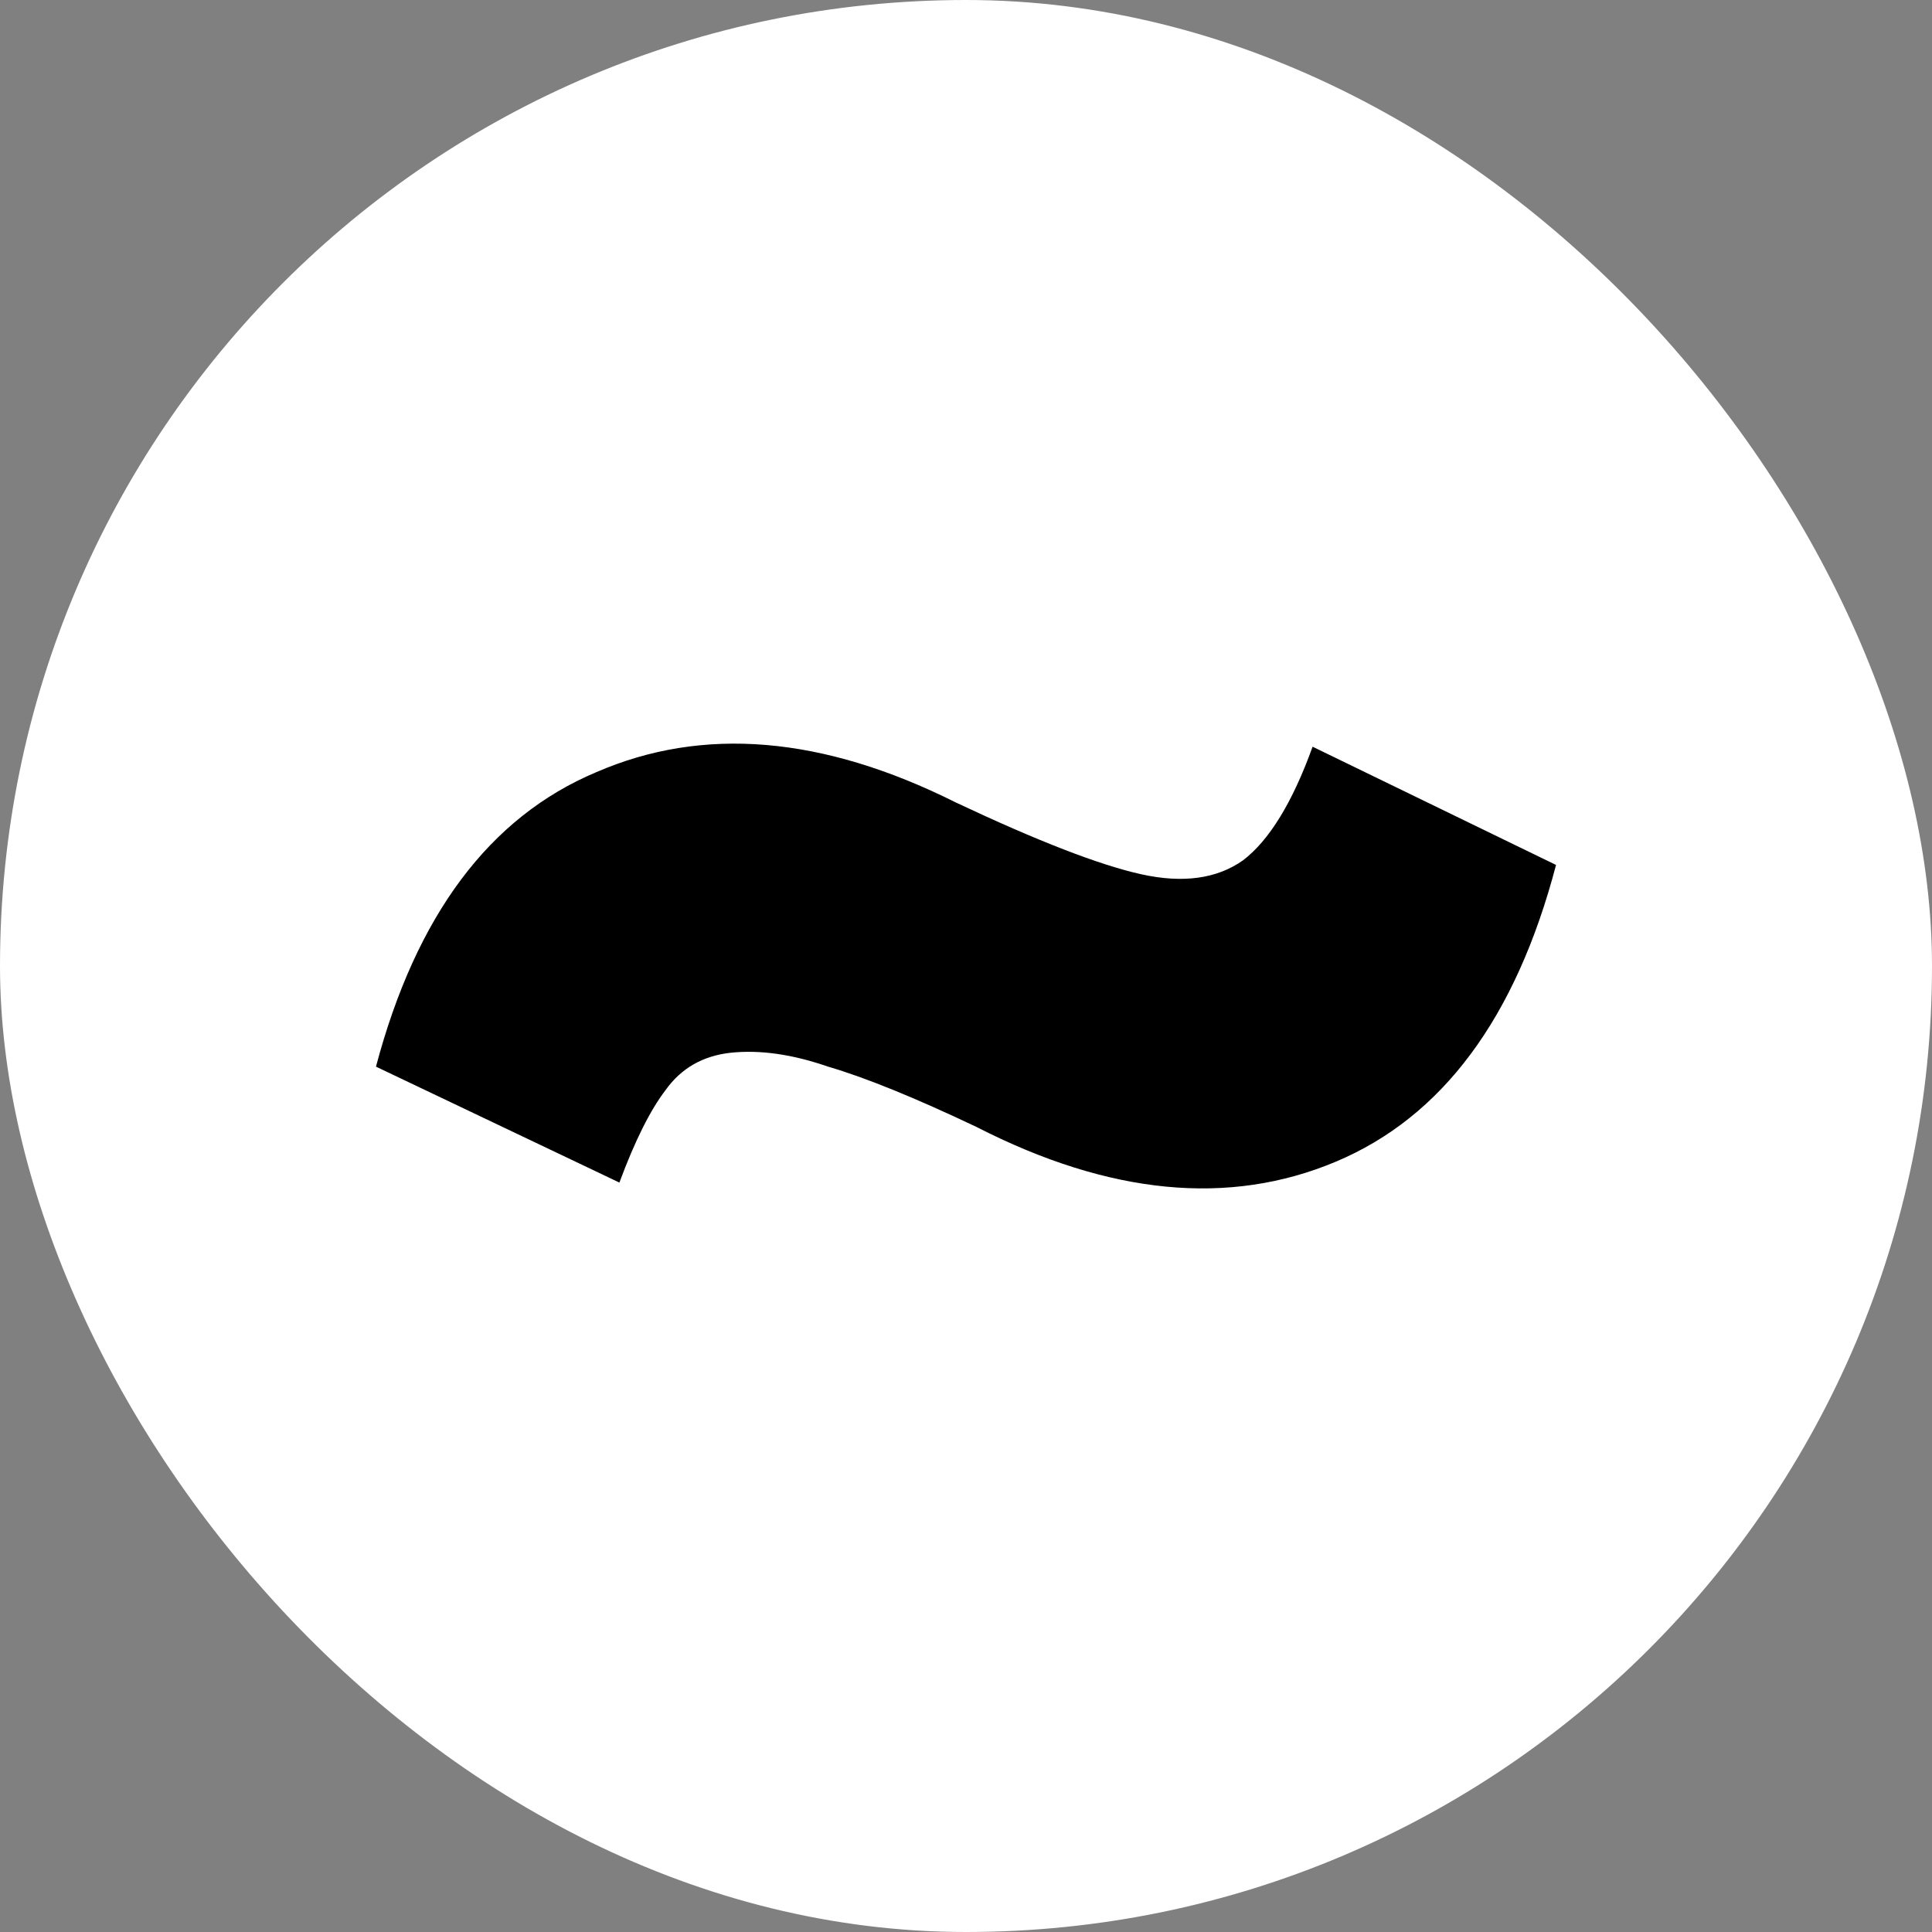 <svg width="75" height="75" viewBox="0 0 75 75" fill="none" xmlns="http://www.w3.org/2000/svg">
<rect x="0" y="0" width="75" height="75" fill="#808080" stroke="none"/>
<rect width="75" height="75" rx="37.5" fill="white"/>
<path d="M50.955 28.987L60.405 33.577C58.845 39.517 55.995 43.357 51.855 45.097C47.715 46.837 43.065 46.387 37.905 43.747C35.505 42.607 33.585 41.827 32.145 41.407C30.765 40.927 29.505 40.747 28.365 40.867C27.285 40.987 26.445 41.467 25.845 42.307C25.245 43.087 24.645 44.287 24.045 45.907L14.595 41.407C16.155 35.527 19.005 31.717 23.145 29.977C27.285 28.177 31.935 28.567 37.095 31.147C40.275 32.647 42.675 33.577 44.295 33.937C45.915 34.297 47.235 34.117 48.255 33.397C49.275 32.617 50.175 31.147 50.955 28.987Z" fill="black"/>
</svg>
